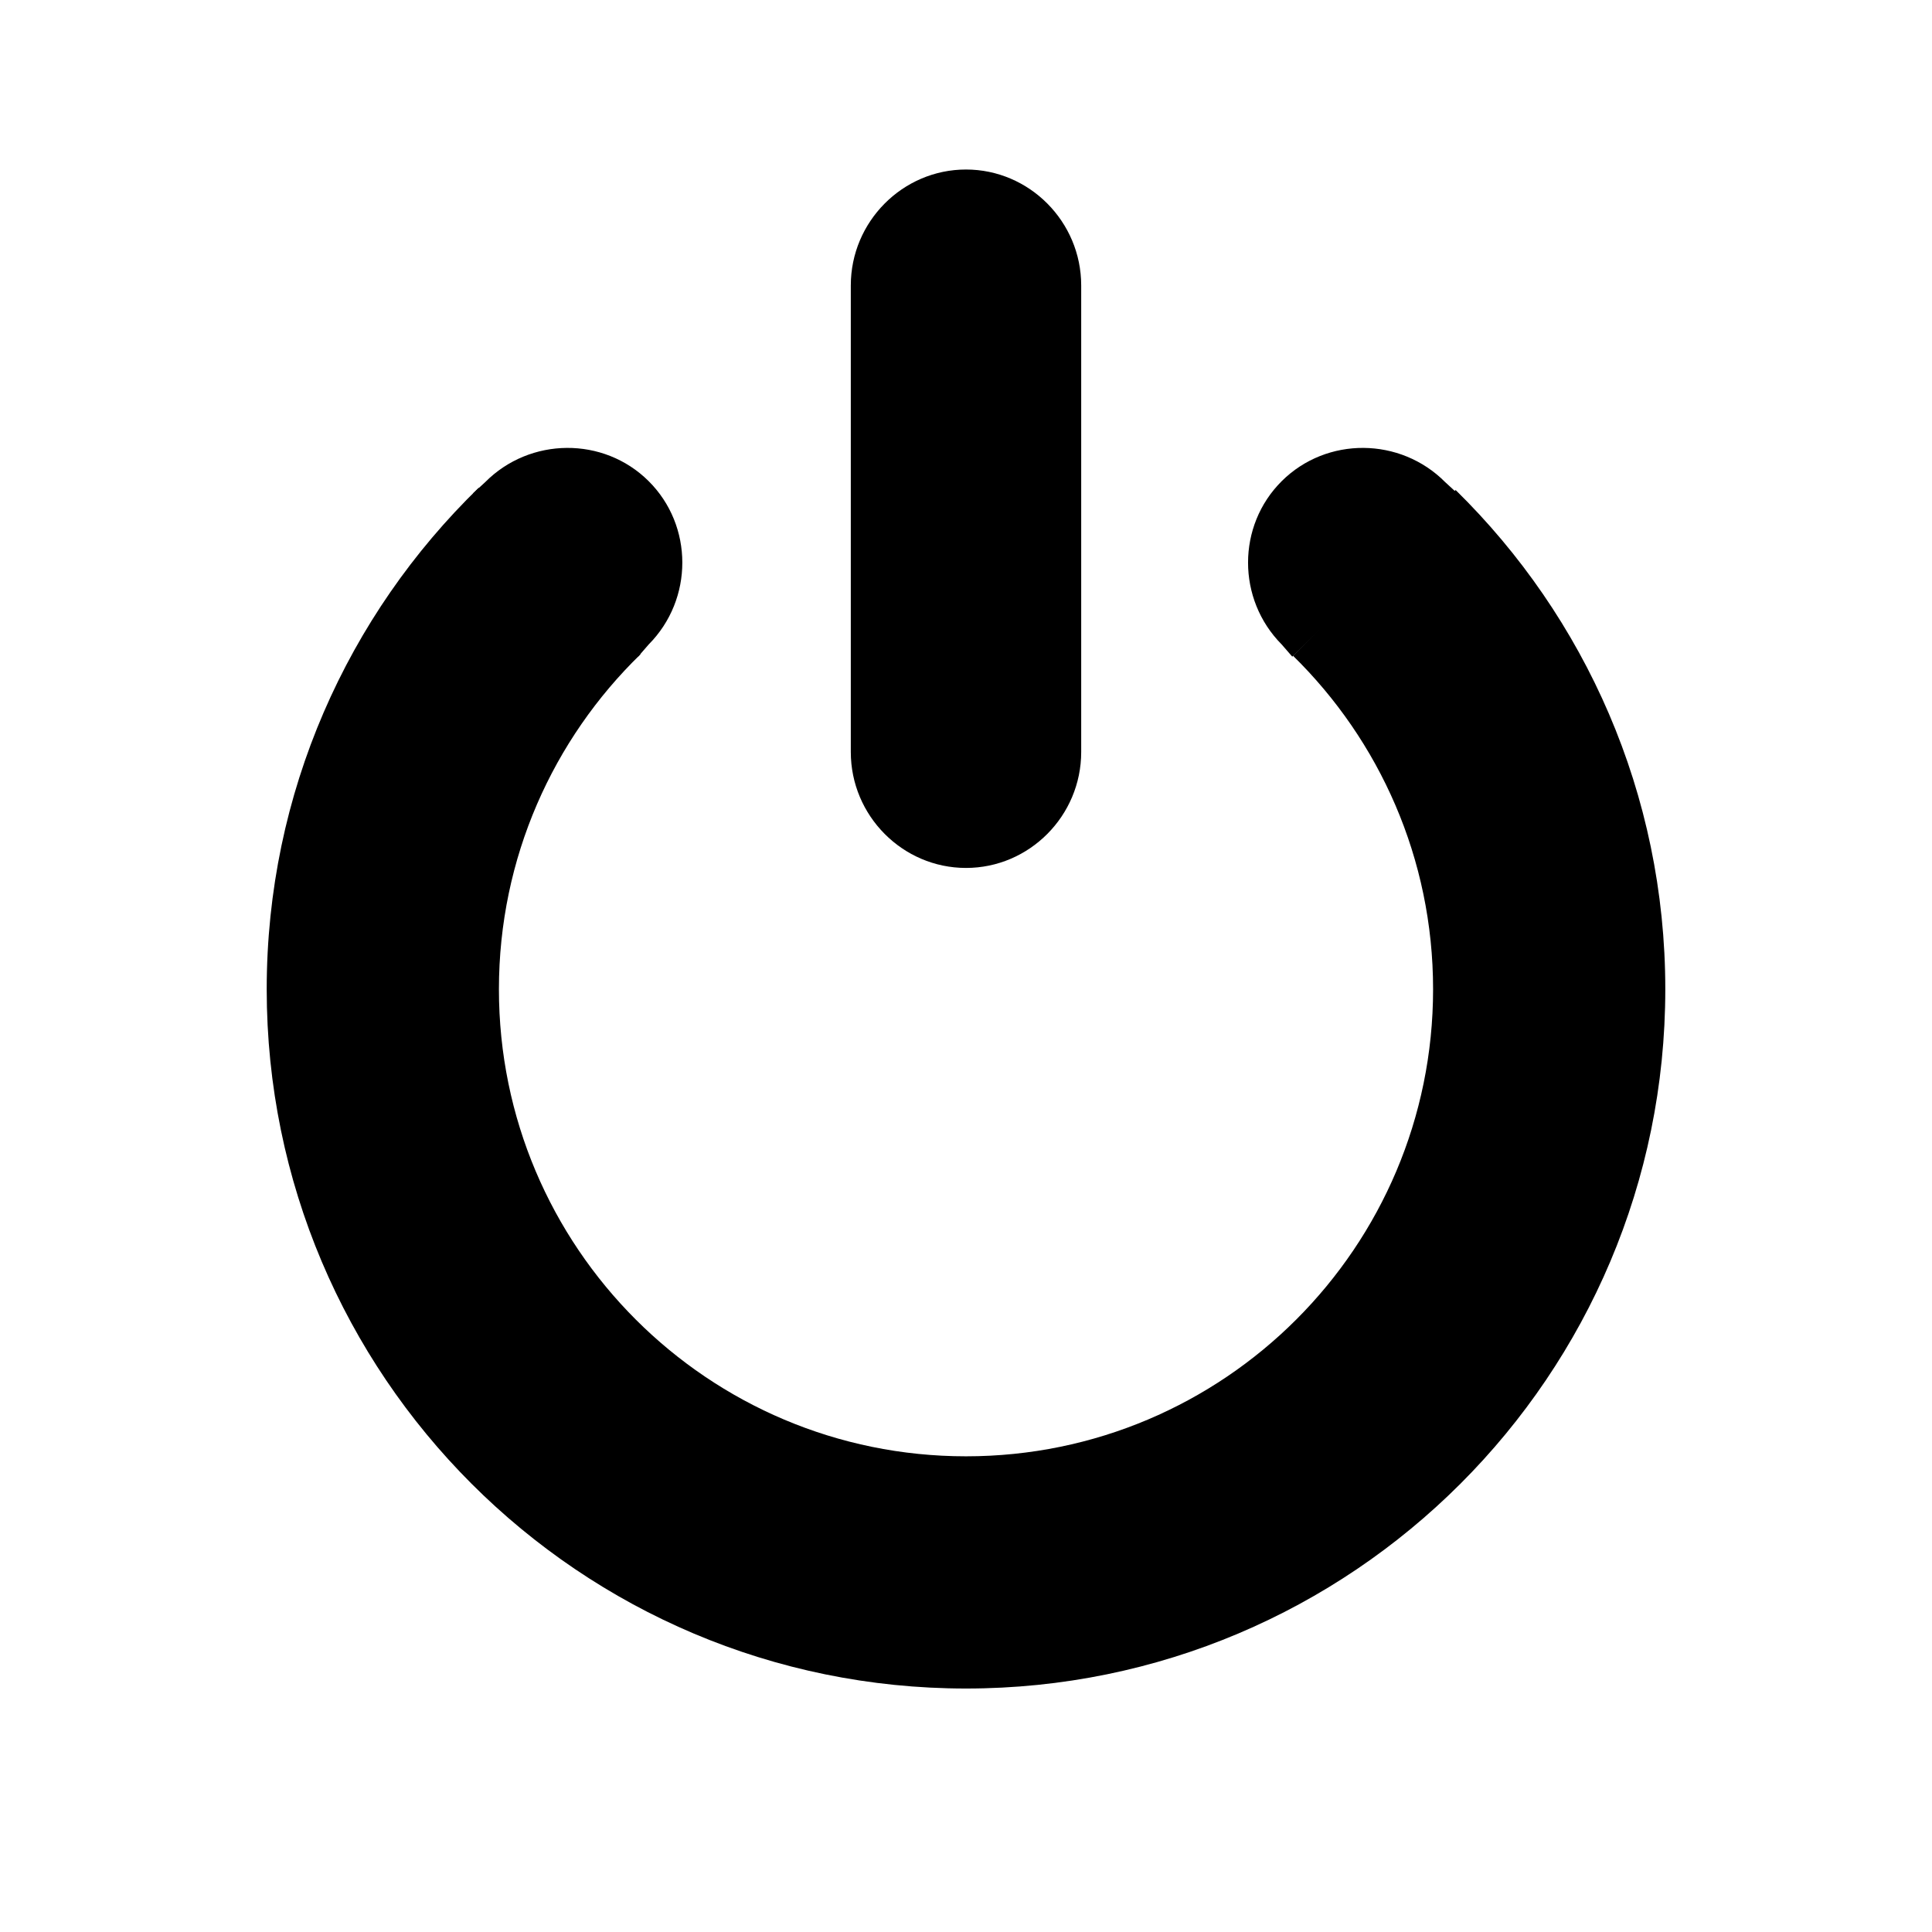<?xml version="1.0" encoding="utf-8"?>
<!-- Generator: Adobe Illustrator 15.1.0, SVG Export Plug-In . SVG Version: 6.00 Build 0)  -->
<!DOCTYPE svg PUBLIC "-//W3C//DTD SVG 1.1//EN" "http://www.w3.org/Graphics/SVG/1.1/DTD/svg11.dtd">
<svg version="1.1" id="Ebene_1" xmlns="http://www.w3.org/2000/svg" xmlns:xlink="http://www.w3.org/1999/xlink" x="0px" y="0px"
     width="500px" height="500px" viewBox="0 0 500 500" enable-background="new 0 0 500 500" xml:space="preserve">
<g id="Ebene_3">
</g>
<g id="Ebene_1_1_">
	<path d="M376.713,126.815l-42.078,42.901c22.365,21.938,36.246,52.494,36.246,86.298c0,66.76-54.12,120.879-120.879,120.879
		c-66.762,0-120.882-54.119-120.882-120.879c0-33.998,14.041-64.712,36.634-86.677l-41.884-43.091
		c-33.824,32.883-54.847,78.866-54.847,129.767c0,99.951,81.026,180.976,180.978,180.976c99.948,0,180.976-81.023,180.976-180.976
		C430.977,205.405,410.195,159.658,376.713,126.815z"/>
	<path d="M279.813,194.622c0,16.5-13.416,30-29.813,30c-16.397,0-29.813-13.5-29.813-30V73.871c0-16.5,13.416-30,29.813-30
		c16.396,0,29.813,13.5,29.813,30V194.622z"/>
	<path d="M167.85,124.498c-11.637-11.552-30.669-11.422-42.293,0.288l-3.128,2.878l42.71,42.278l2.735-3.149
		C179.498,155.082,179.486,136.05,167.85,124.498z"/>
	<path d="M331.73,124.498c11.637-11.552,30.669-11.422,42.293,0.288l3.128,2.878l-42.71,42.278l-2.735-3.149
		C320.081,155.082,320.094,136.05,331.73,124.498z"/>
</g>
<g id="Ebene_2" display="none">
</g>
</svg>
